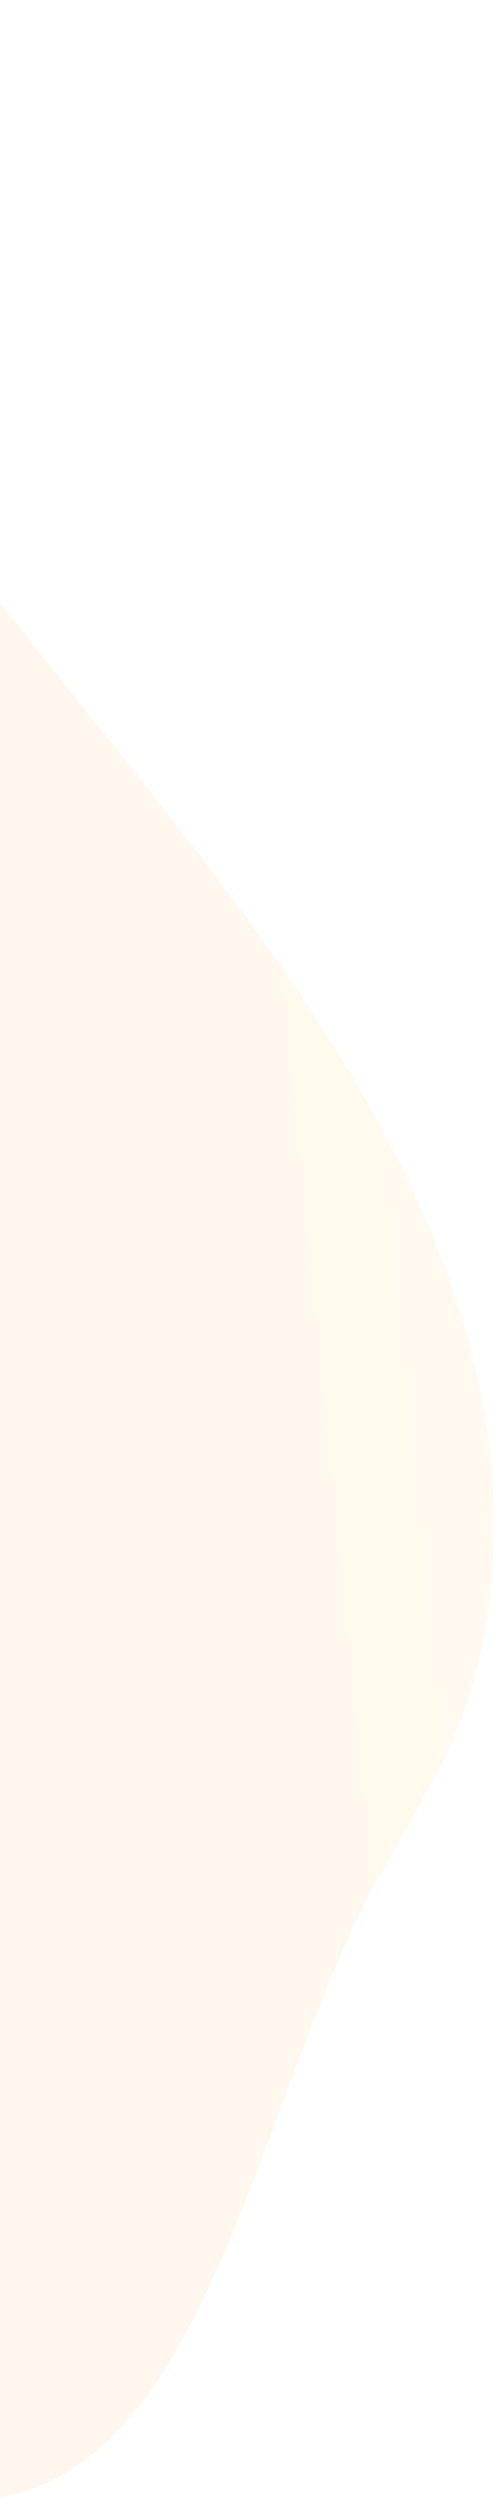 <svg width="68" height="343" viewBox="0 0 68 343" fill="none" xmlns="http://www.w3.org/2000/svg">
<path opacity="0.1" d="M-131.89 32.864C-136.544 43.904 -139.552 57.423 -138.53 73.175C-137.267 92.63 -130.1 113.432 -123.811 133.595C-109.899 178.196 -99.187 224.304 -79.397 266.305C-59.608 308.304 -26.883 346.247 -0.743 342.694C27.89 338.803 34.929 290.617 50.706 260.025C56.37 249.043 63.569 239.756 66.298 225.428C78.353 162.141 16.709 109.268 -13.573 64.15C-56.596 0.048 -107.405 -25.226 -131.89 32.864Z" fill="url(#paint0_linear_242_1234)"/>
<defs>
<linearGradient id="paint0_linear_242_1234" x1="-252.769" y1="44.602" x2="102.151" y2="8.939" gradientUnits="userSpaceOnUse">
<stop stop-color="#FF4C24"/>
<stop offset="1" stop-color="#FFE36C"/>
</linearGradient>
</defs>
</svg>
